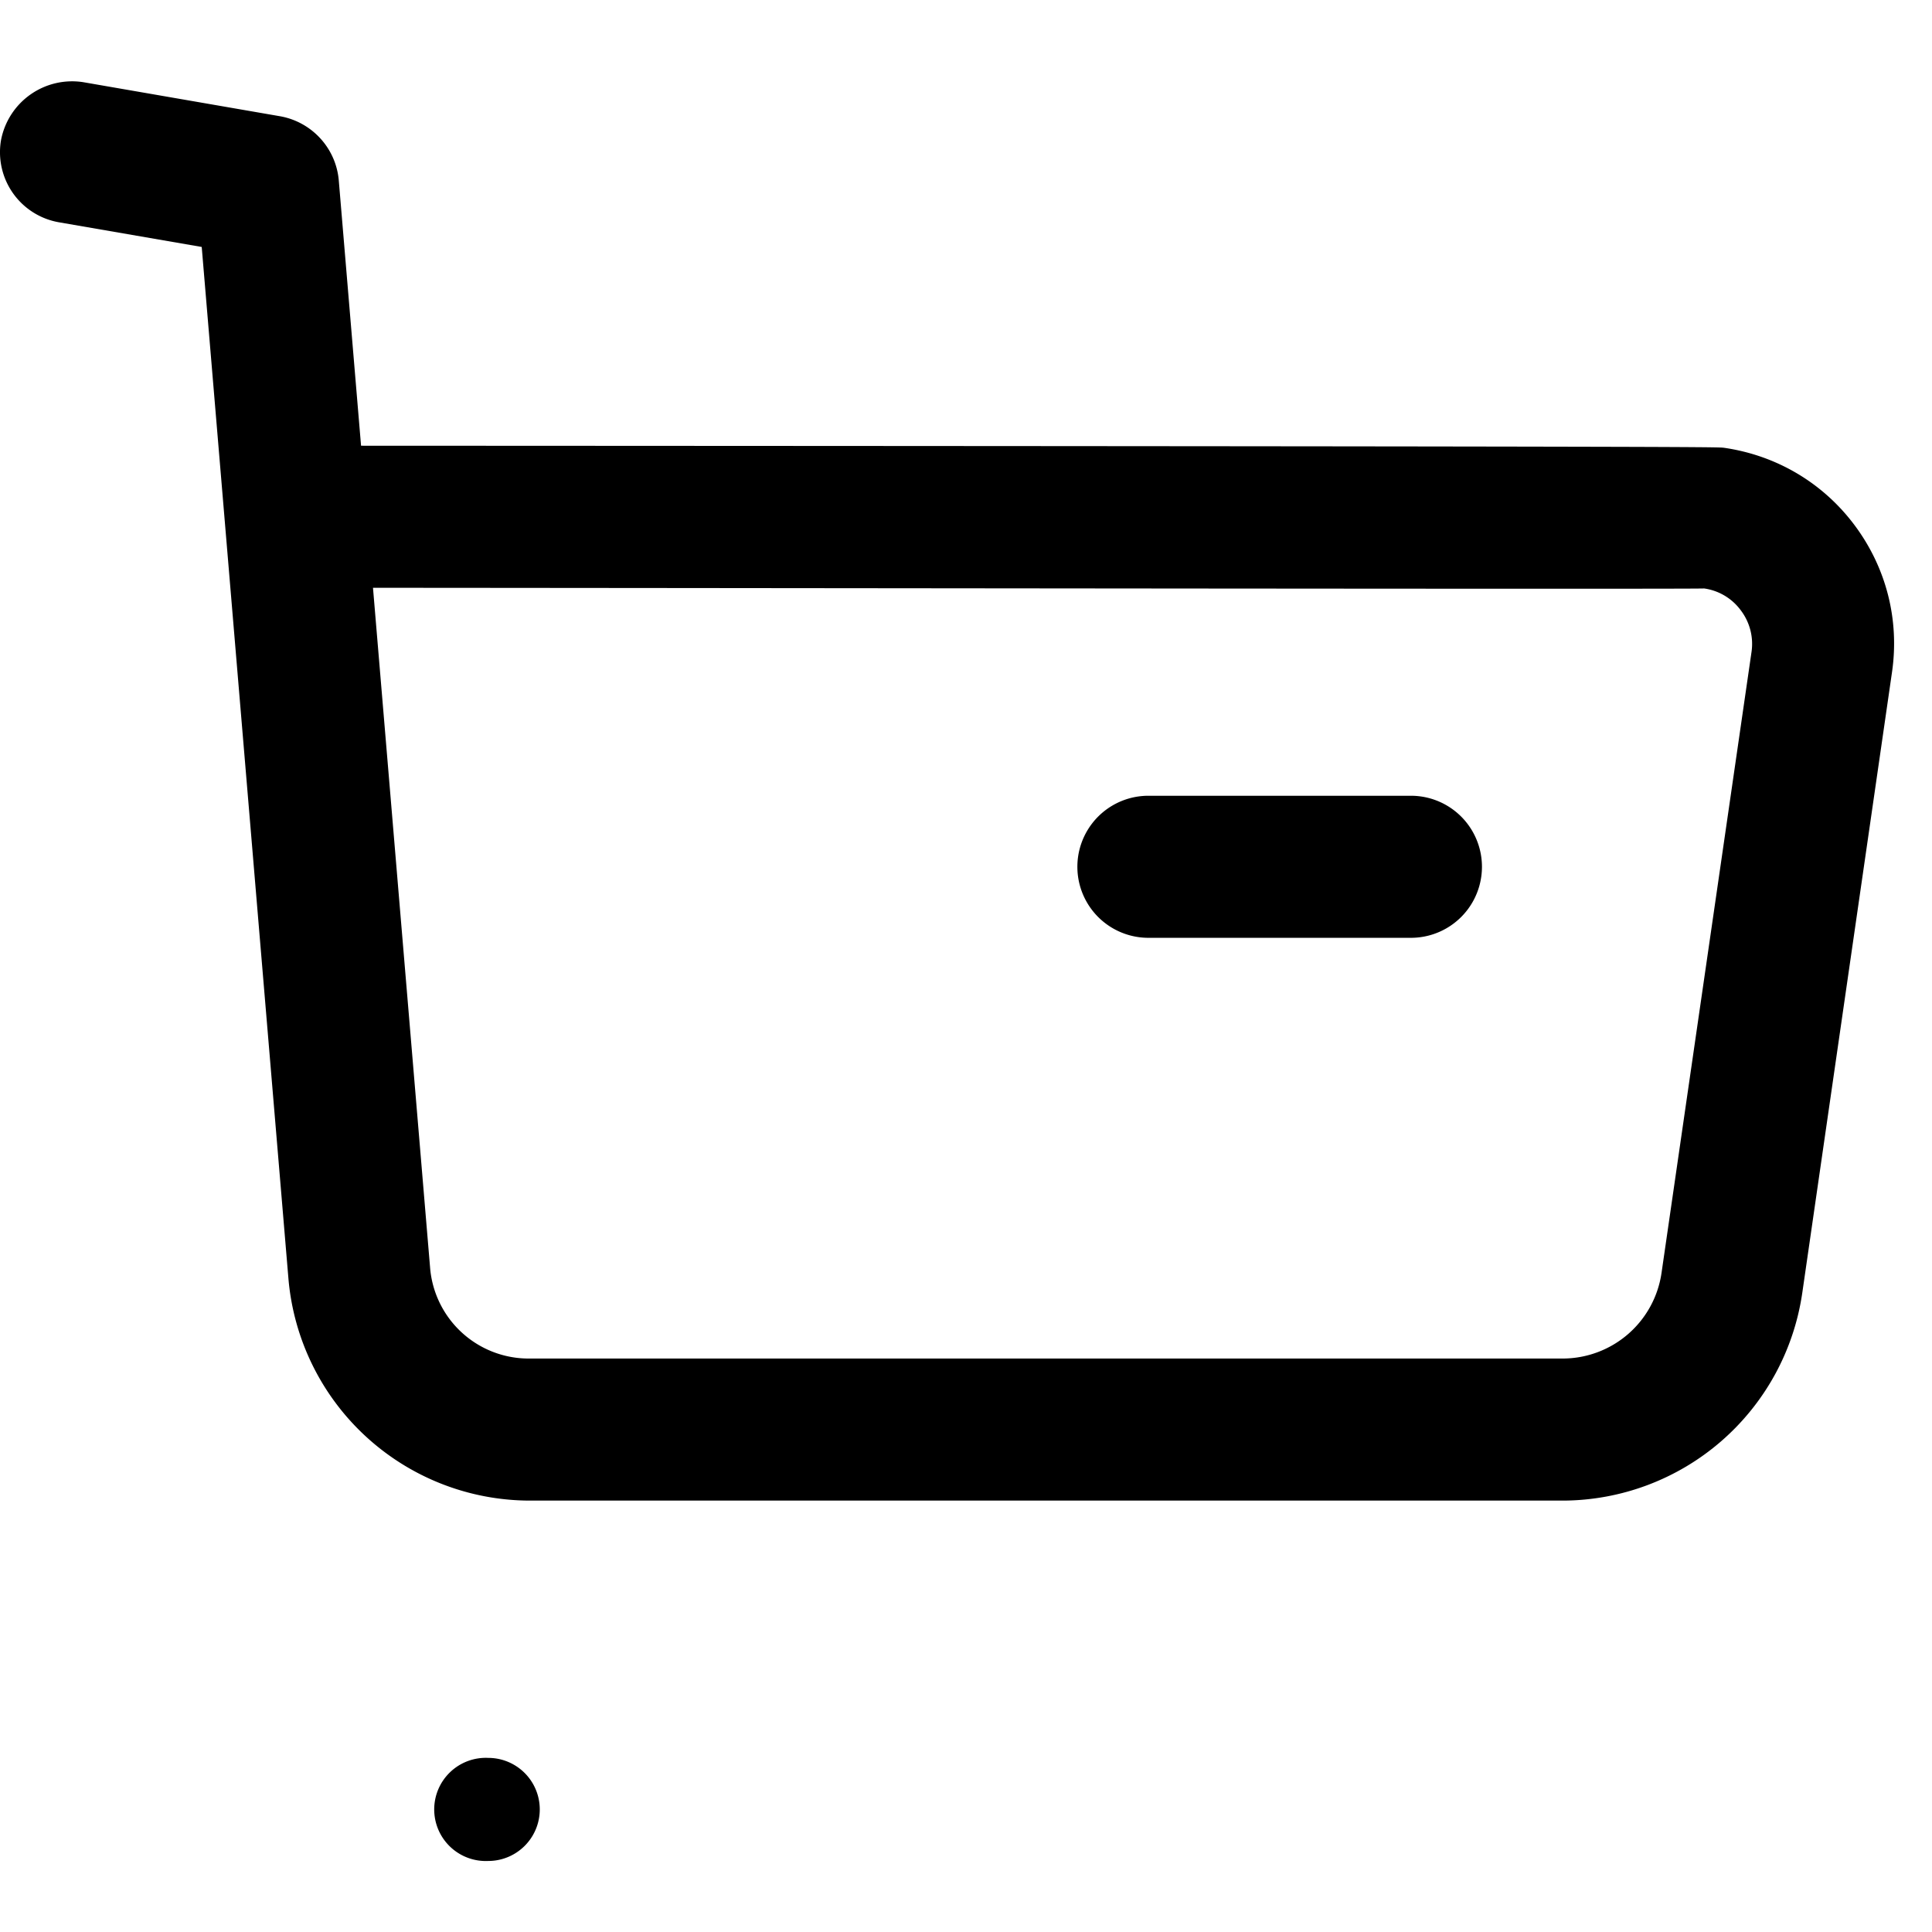 <svg width="17" height="17" viewBox="0 0 17 17" fill="none" xmlns="http://www.w3.org/2000/svg">
  <path fill-rule="evenodd" clip-rule="evenodd" d="m3.282 5.172.502 5.977a.87.87 0 0 0 .872.805h9.097a.88.88 0 0 0 .867-.753l.792-5.465a.488.488 0 0 0-.094-.365.483.483 0 0 0-.323-.193c-.174.007-7.402-.003-11.713-.006Zm1.372 8.032a2.135 2.135 0 0 1-2.116-1.953l-.763-9.078-1.256-.217a.626.626 0 0 1-.51-.723.637.637 0 0 1 .723-.51l1.733.3c.28.05.492.282.516.565l.196 2.334c11.896.005 11.935.011 11.992.018.464.067.873.31 1.151.683.278.373.395.832.328 1.292l-.79 5.465a2.135 2.135 0 0 1-2.103 1.824H4.654Z" fill="#000"/>
  <path fill-rule="evenodd" clip-rule="evenodd" d="M12.415 8.252h-2.31a.625.625 0 1 1 0-1.25h2.31a.625.625 0 0 1 0 1.25Zm-8.119 7.216a.453.453 0 1 1 0 .907.454.454 0 1 1 0-.907Z" fill="#000"/>
</svg>
